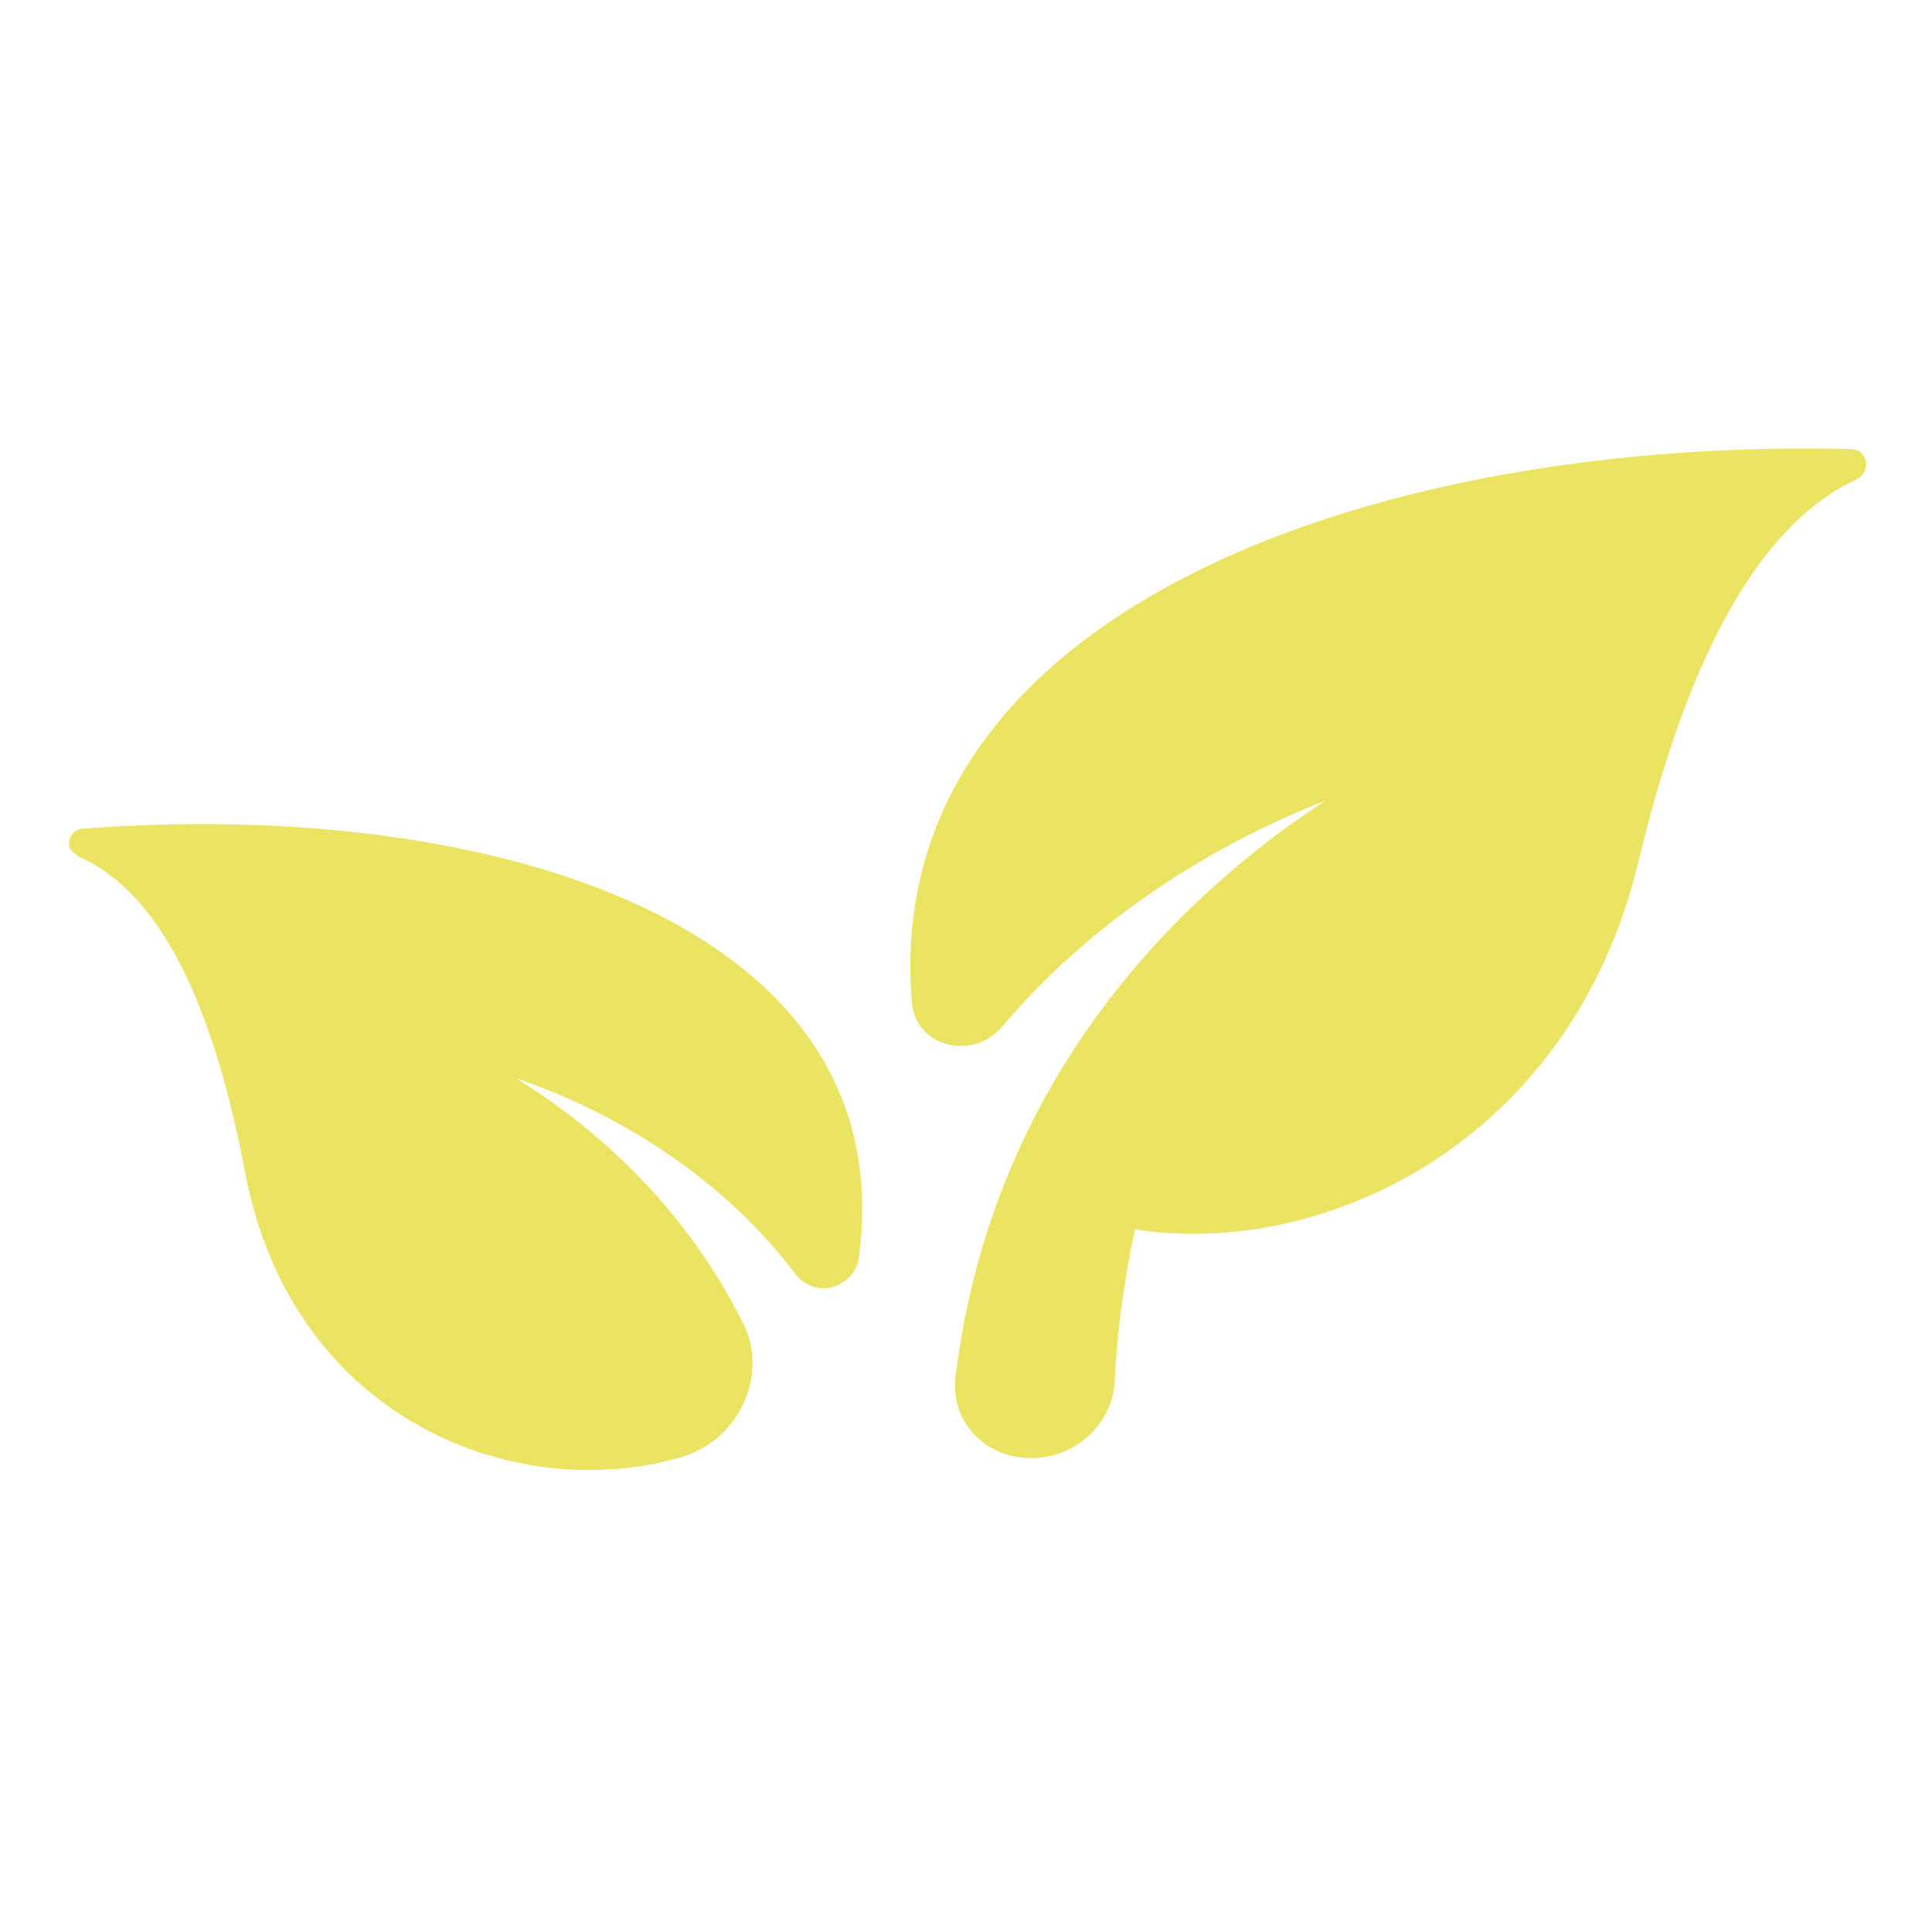 <?xml version="1.0" encoding="UTF-8"?>
<svg width="56px" height="56px" viewBox="0 0 56 56" version="1.1" xmlns="http://www.w3.org/2000/svg" xmlns:xlink="http://www.w3.org/1999/xlink">
    <title>leaves</title>
    <g id="leaves" stroke="none" fill="none" fill-rule="evenodd">
        <path d="M53.631,13.016 C54.144,13.016 54.266,13.677 53.802,13.897 C51.265,15.095 49.069,18.396 47.484,24.998 C45.532,33.117 38.359,36.491 32.894,35.635 C32.528,37.372 32.358,38.912 32.309,40.061 C32.239,41.208 31.298,42.152 30.107,42.254 L29.918,42.262 C28.552,42.287 27.527,41.186 27.698,39.89 C28.82,30.818 34.7,25.634 38.408,23.213 L38.018,23.368 C35.89,24.237 32.088,26.16 29.04,29.767 C28.186,30.769 26.527,30.329 26.429,29.058 C25.512,17.801 39.562,12.775 53.241,13.008 L53.631,13.016 Z M2.228,24.778 C1.838,24.607 1.984,24.045 2.399,24.02 C14.207,23.116 26.21,26.759 24.892,36.467 C24.77,37.298 23.648,37.714 23.038,36.907 C20.403,33.435 16.719,31.845 14.963,31.258 C16.988,32.505 19.745,34.755 21.55,38.374 C22.282,39.841 21.428,41.749 19.745,42.238 C14.963,43.632 8.474,41.162 7.107,33.997 C6.058,28.446 4.35,25.708 2.228,24.803 L2.228,24.778 Z" id="Shape" fill="#EBE362"></path>
    </g>
</svg>